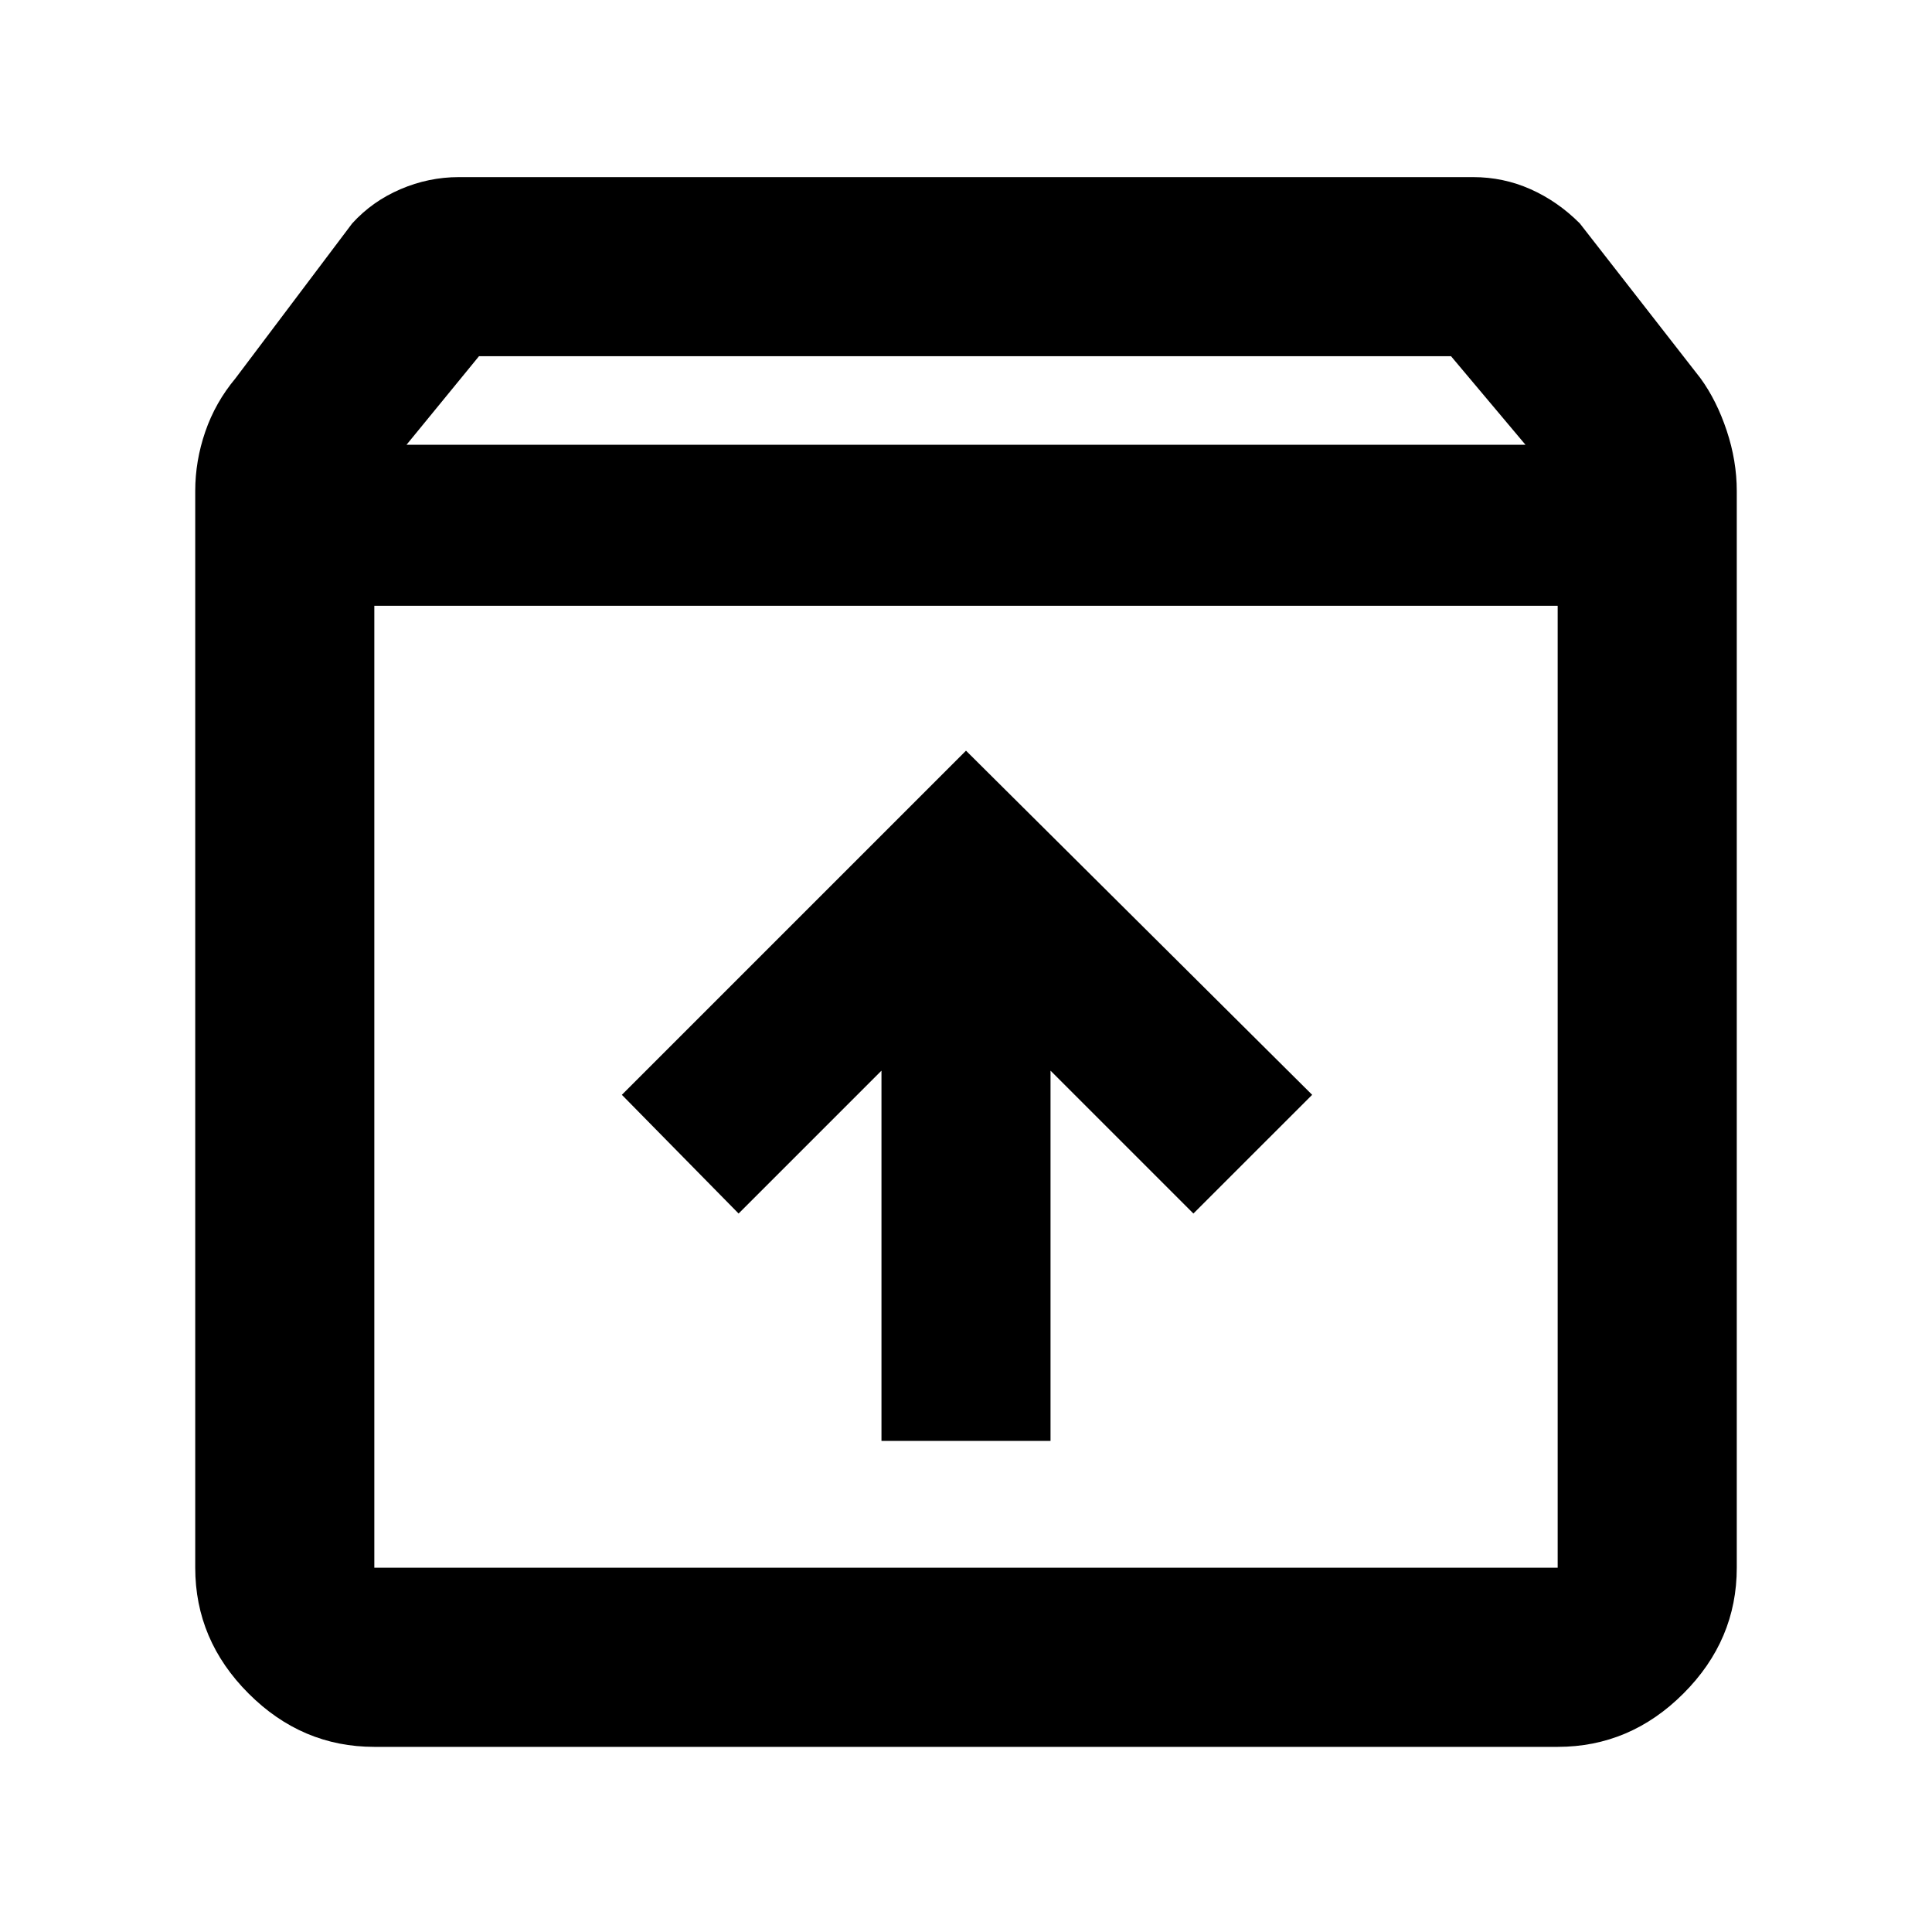 <svg xmlns="http://www.w3.org/2000/svg" height="40" width="40"><path d="M7.75 36.167Q6.25 36.167 5.146 35.062Q4.042 33.958 4.042 32.458V10.167Q4.042 9.542 4.25 8.938Q4.458 8.333 4.875 7.833L7.292 4.625Q7.708 4.167 8.292 3.917Q8.875 3.667 9.5 3.667H30.5Q31.125 3.667 31.688 3.917Q32.25 4.167 32.708 4.625L35.208 7.833Q35.542 8.292 35.75 8.917Q35.958 9.542 35.958 10.167V32.458Q35.958 33.958 34.854 35.062Q33.75 36.167 32.25 36.167ZM8.417 9.208H31.583L30.042 7.375H9.917ZM7.75 32.458H32.25Q32.25 32.458 32.25 32.458Q32.25 32.458 32.25 32.458V12.542H7.75V32.458Q7.75 32.458 7.75 32.458Q7.75 32.458 7.75 32.458ZM18.25 29.833H21.75V22.167L24.708 25.125L27.167 22.667L20 15.542L12.875 22.667L15.292 25.125L18.25 22.167ZM7.75 32.458Q7.75 32.458 7.75 32.458Q7.75 32.458 7.75 32.458V12.542V32.458Q7.75 32.458 7.75 32.458Q7.75 32.458 7.75 32.458Z"/></svg>